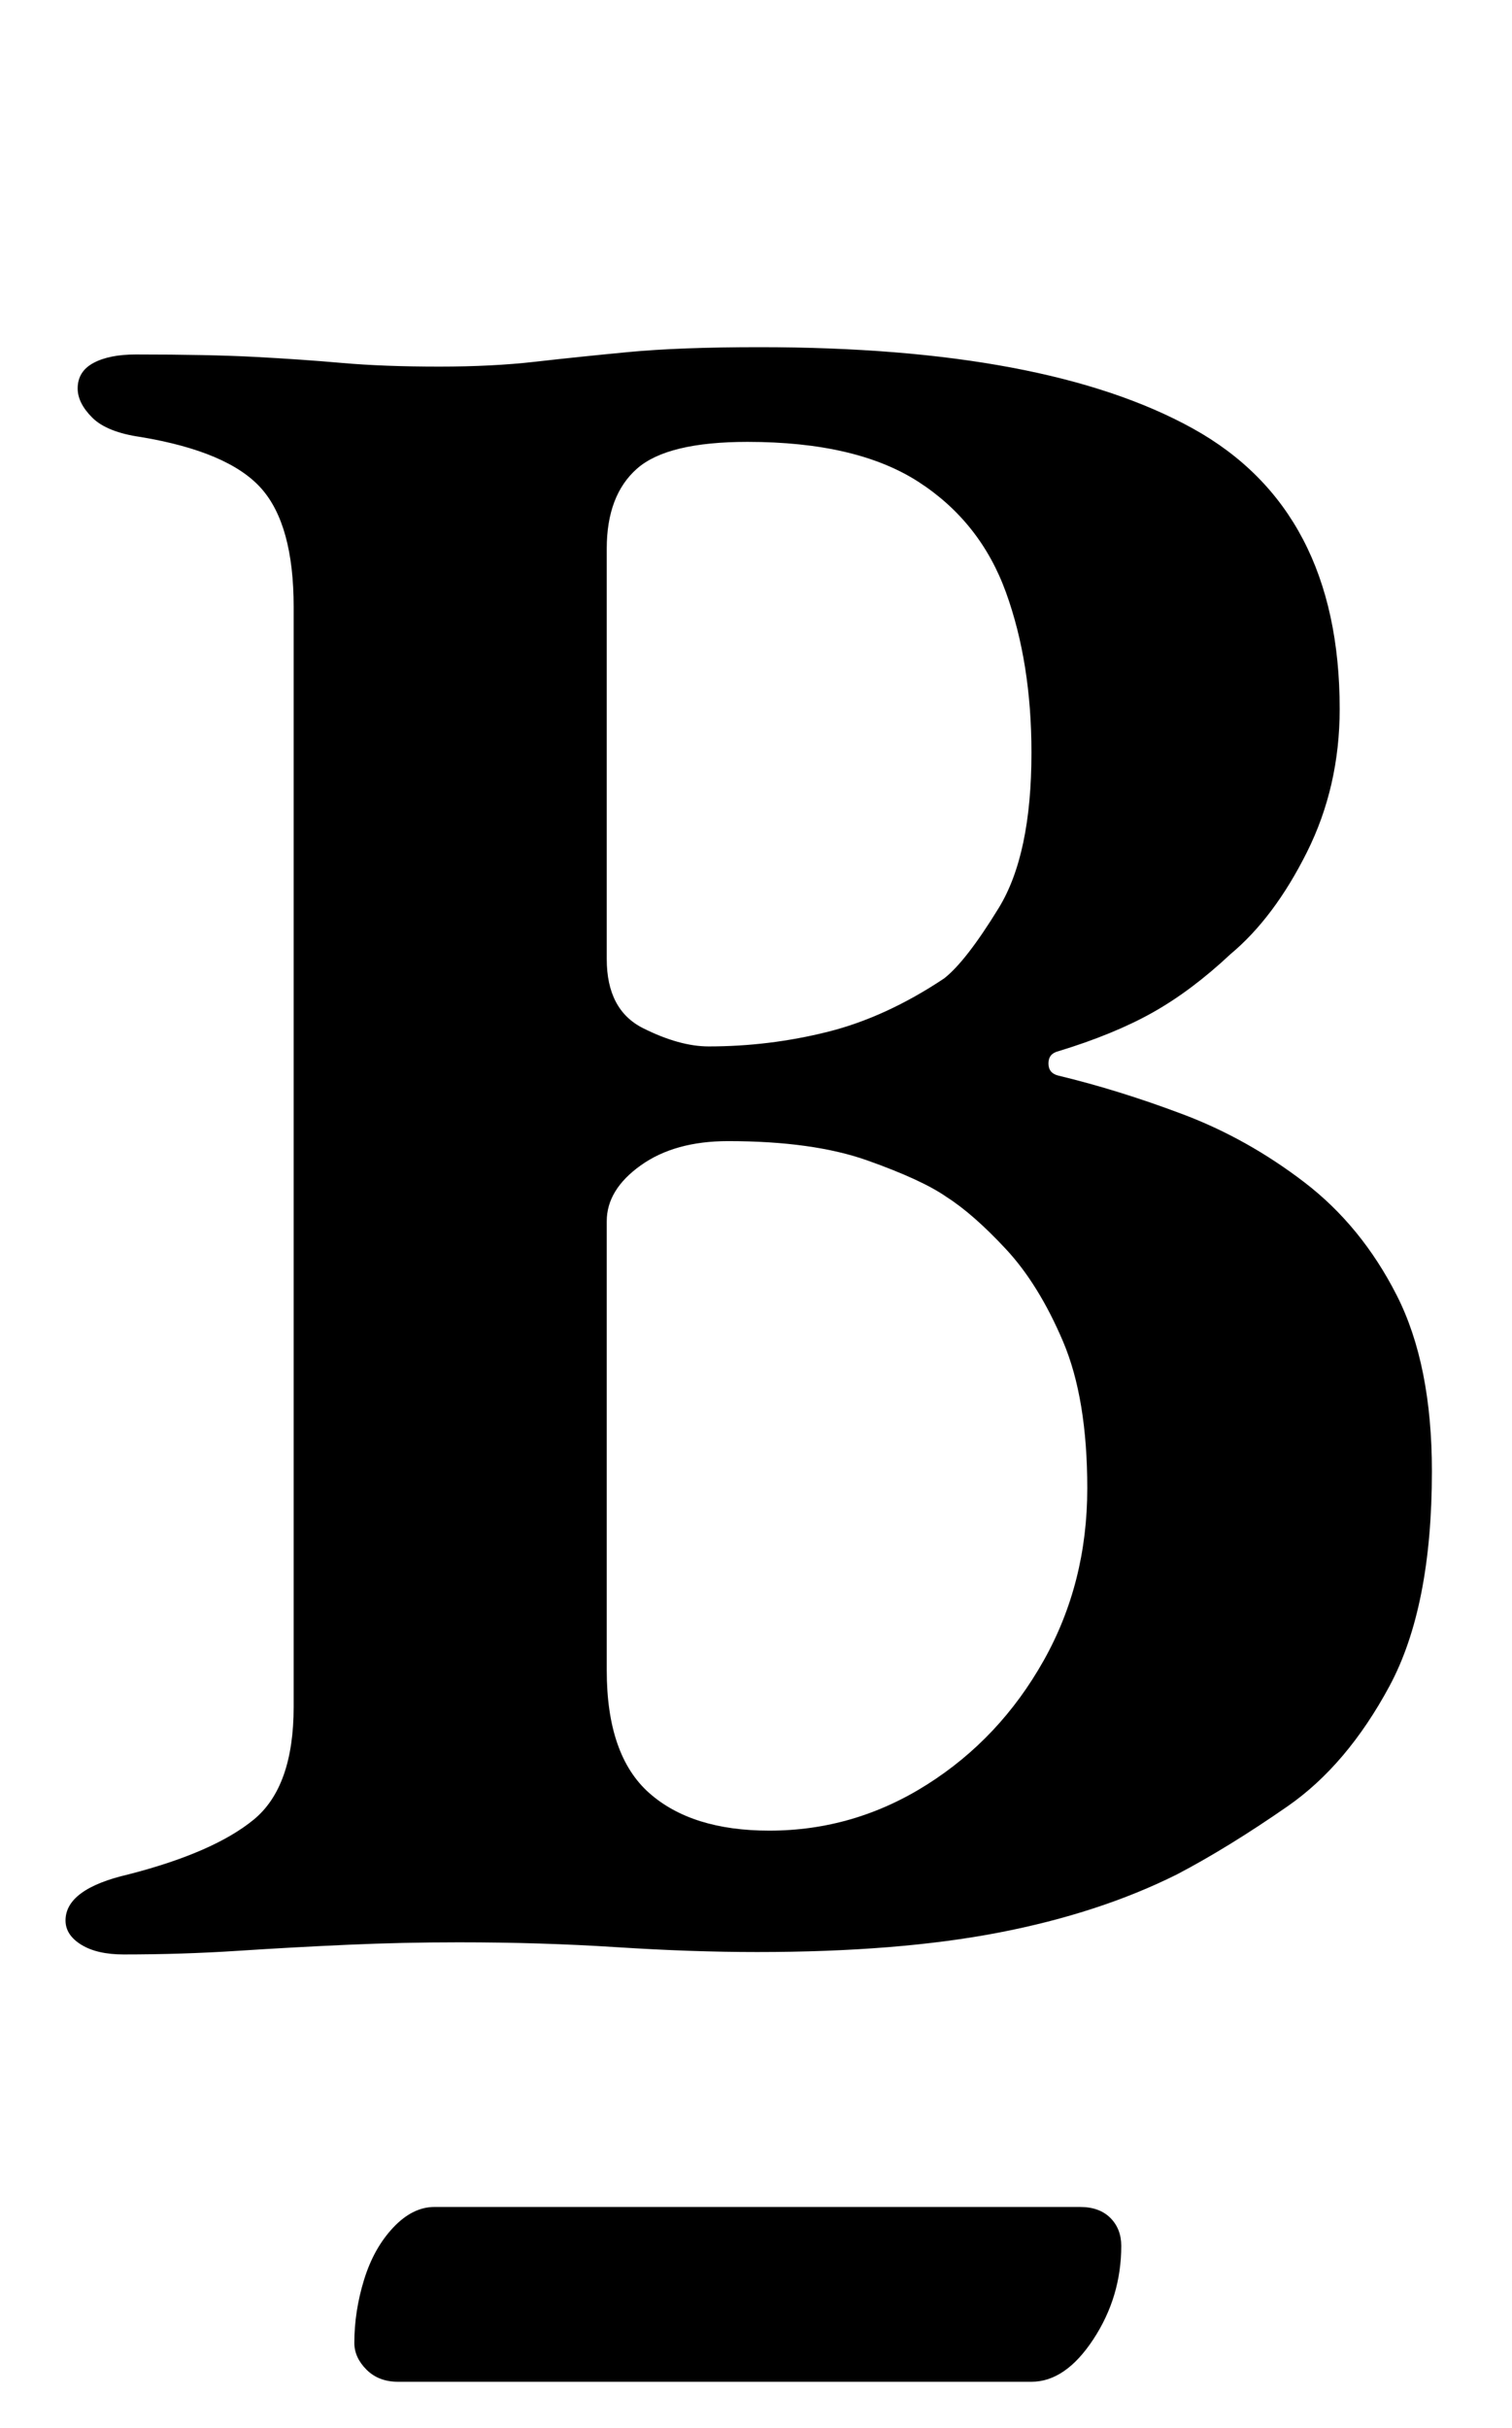 <?xml version="1.0" standalone="no"?>
<!DOCTYPE svg PUBLIC "-//W3C//DTD SVG 1.1//EN" "http://www.w3.org/Graphics/SVG/1.1/DTD/svg11.dtd" >
<svg xmlns="http://www.w3.org/2000/svg" xmlns:xlink="http://www.w3.org/1999/xlink" version="1.1" viewBox="-10 0 623 1000">
  <g transform="matrix(1 0 0 -1 0 800)">
   <path fill="currentColor"
d="M41 -5q-11 0 -17.5 4t-6.5 10q0 13 26 19q35 9 51.5 22.5t16.5 46.5v453q0 34 -13.5 49t-49.5 21q-14 2 -20 8t-6 12q0 7 6.5 10.5t17.5 3.5q30 0 49 -1t36 -2.5t40 -1.5q22 0 39.5 2t38.5 4t54 2q118 0 178.5 -33.5t60.5 -115.5q0 -32 -13.5 -59t-31.5 -42
q-16 -15 -32 -24t-39 -16q-4 -1 -4 -5t4 -5q25 -6 51.5 -16t50 -28t38 -46.5t14.5 -72.5q0 -56 -17.5 -88.5t-42 -49.5t-45.5 -28q-32 -16 -73.5 -24t-99.5 -8q-27 0 -58 2t-65 2q-23 0 -45.5 -1t-45.5 -2.5t-47 -1.5zM307 46q35 0 65 19t48 51t18 71q0 37 -10 60.5
t-23.5 38t-24.5 21.5q-10 7 -32.5 15t-57.5 8q-22 0 -36 -10t-14 -23v-185q0 -35 17.5 -50.5t49.5 -15.5zM282 369q25 0 49 6t48 22q9 7 22.5 29t13.5 64q0 37 -10.5 66t-36 45.5t-70.5 16.5q-33 0 -45.5 -11t-12.5 -33v-169q0 -21 15 -28.5t27 -7.5zM154 -181q-8 0 -13 5
t-5 11q0 13 4 26t12 21.5t17 8.5h266q8 0 12.5 -4.5t4.5 -11.5q0 -21 -11.5 -38.5t-25.5 -17.5h-261z" />
  </g>

</svg>
